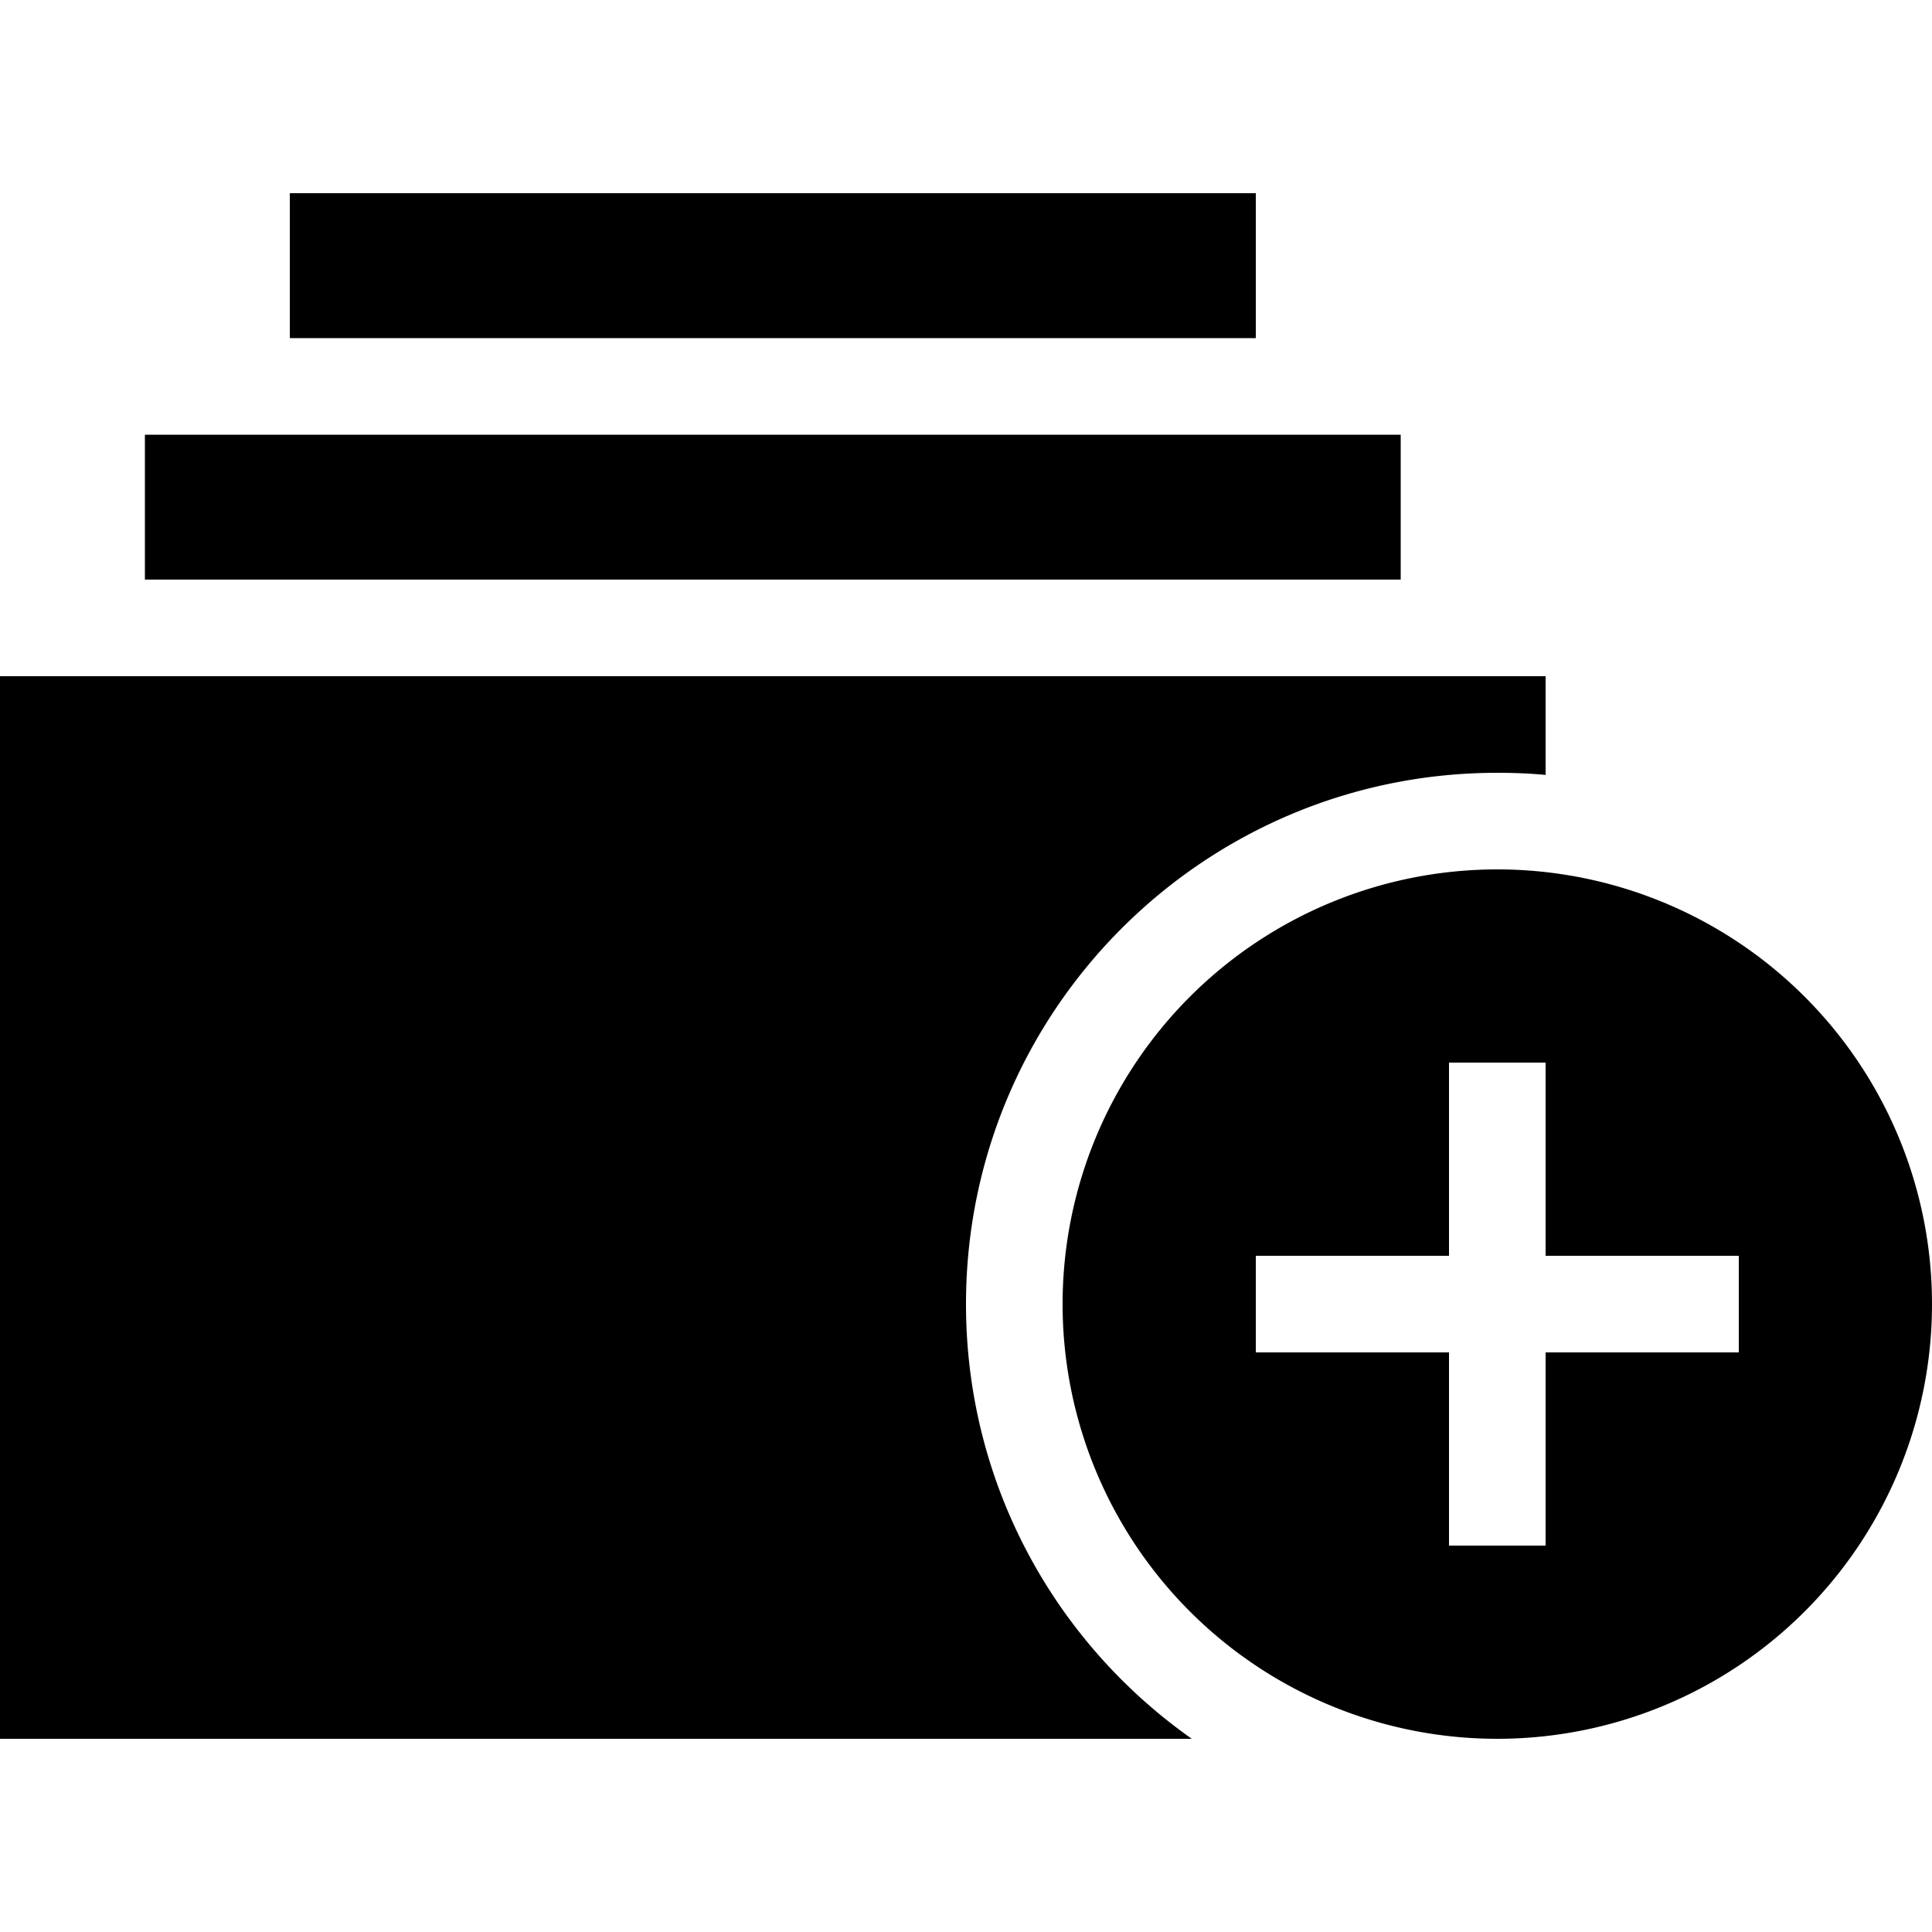 <svg xmlns="http://www.w3.org/2000/svg" width="24" height="24" viewBox="0 0 640 512">
    <path d="M320 368c0 59.5 29.5 112.1 74.8 144L0 512 0 160l512 0 0 32.7c-5.3-.5-10.6-.7-16-.7c-97.2 0-176 78.8-176 176zM464 80l0 48L48 128l0-48 416 0zM416 0l0 48L96 48 96 0 416 0zm80 224a144 144 0 1 1 0 288 144 144 0 1 1 0-288zm16 80l0-16-32 0 0 16 0 48-48 0-16 0 0 32 16 0 48 0 0 48 0 16 32 0 0-16 0-48 48 0 16 0 0-32-16 0-48 0 0-48z"/>
</svg>
